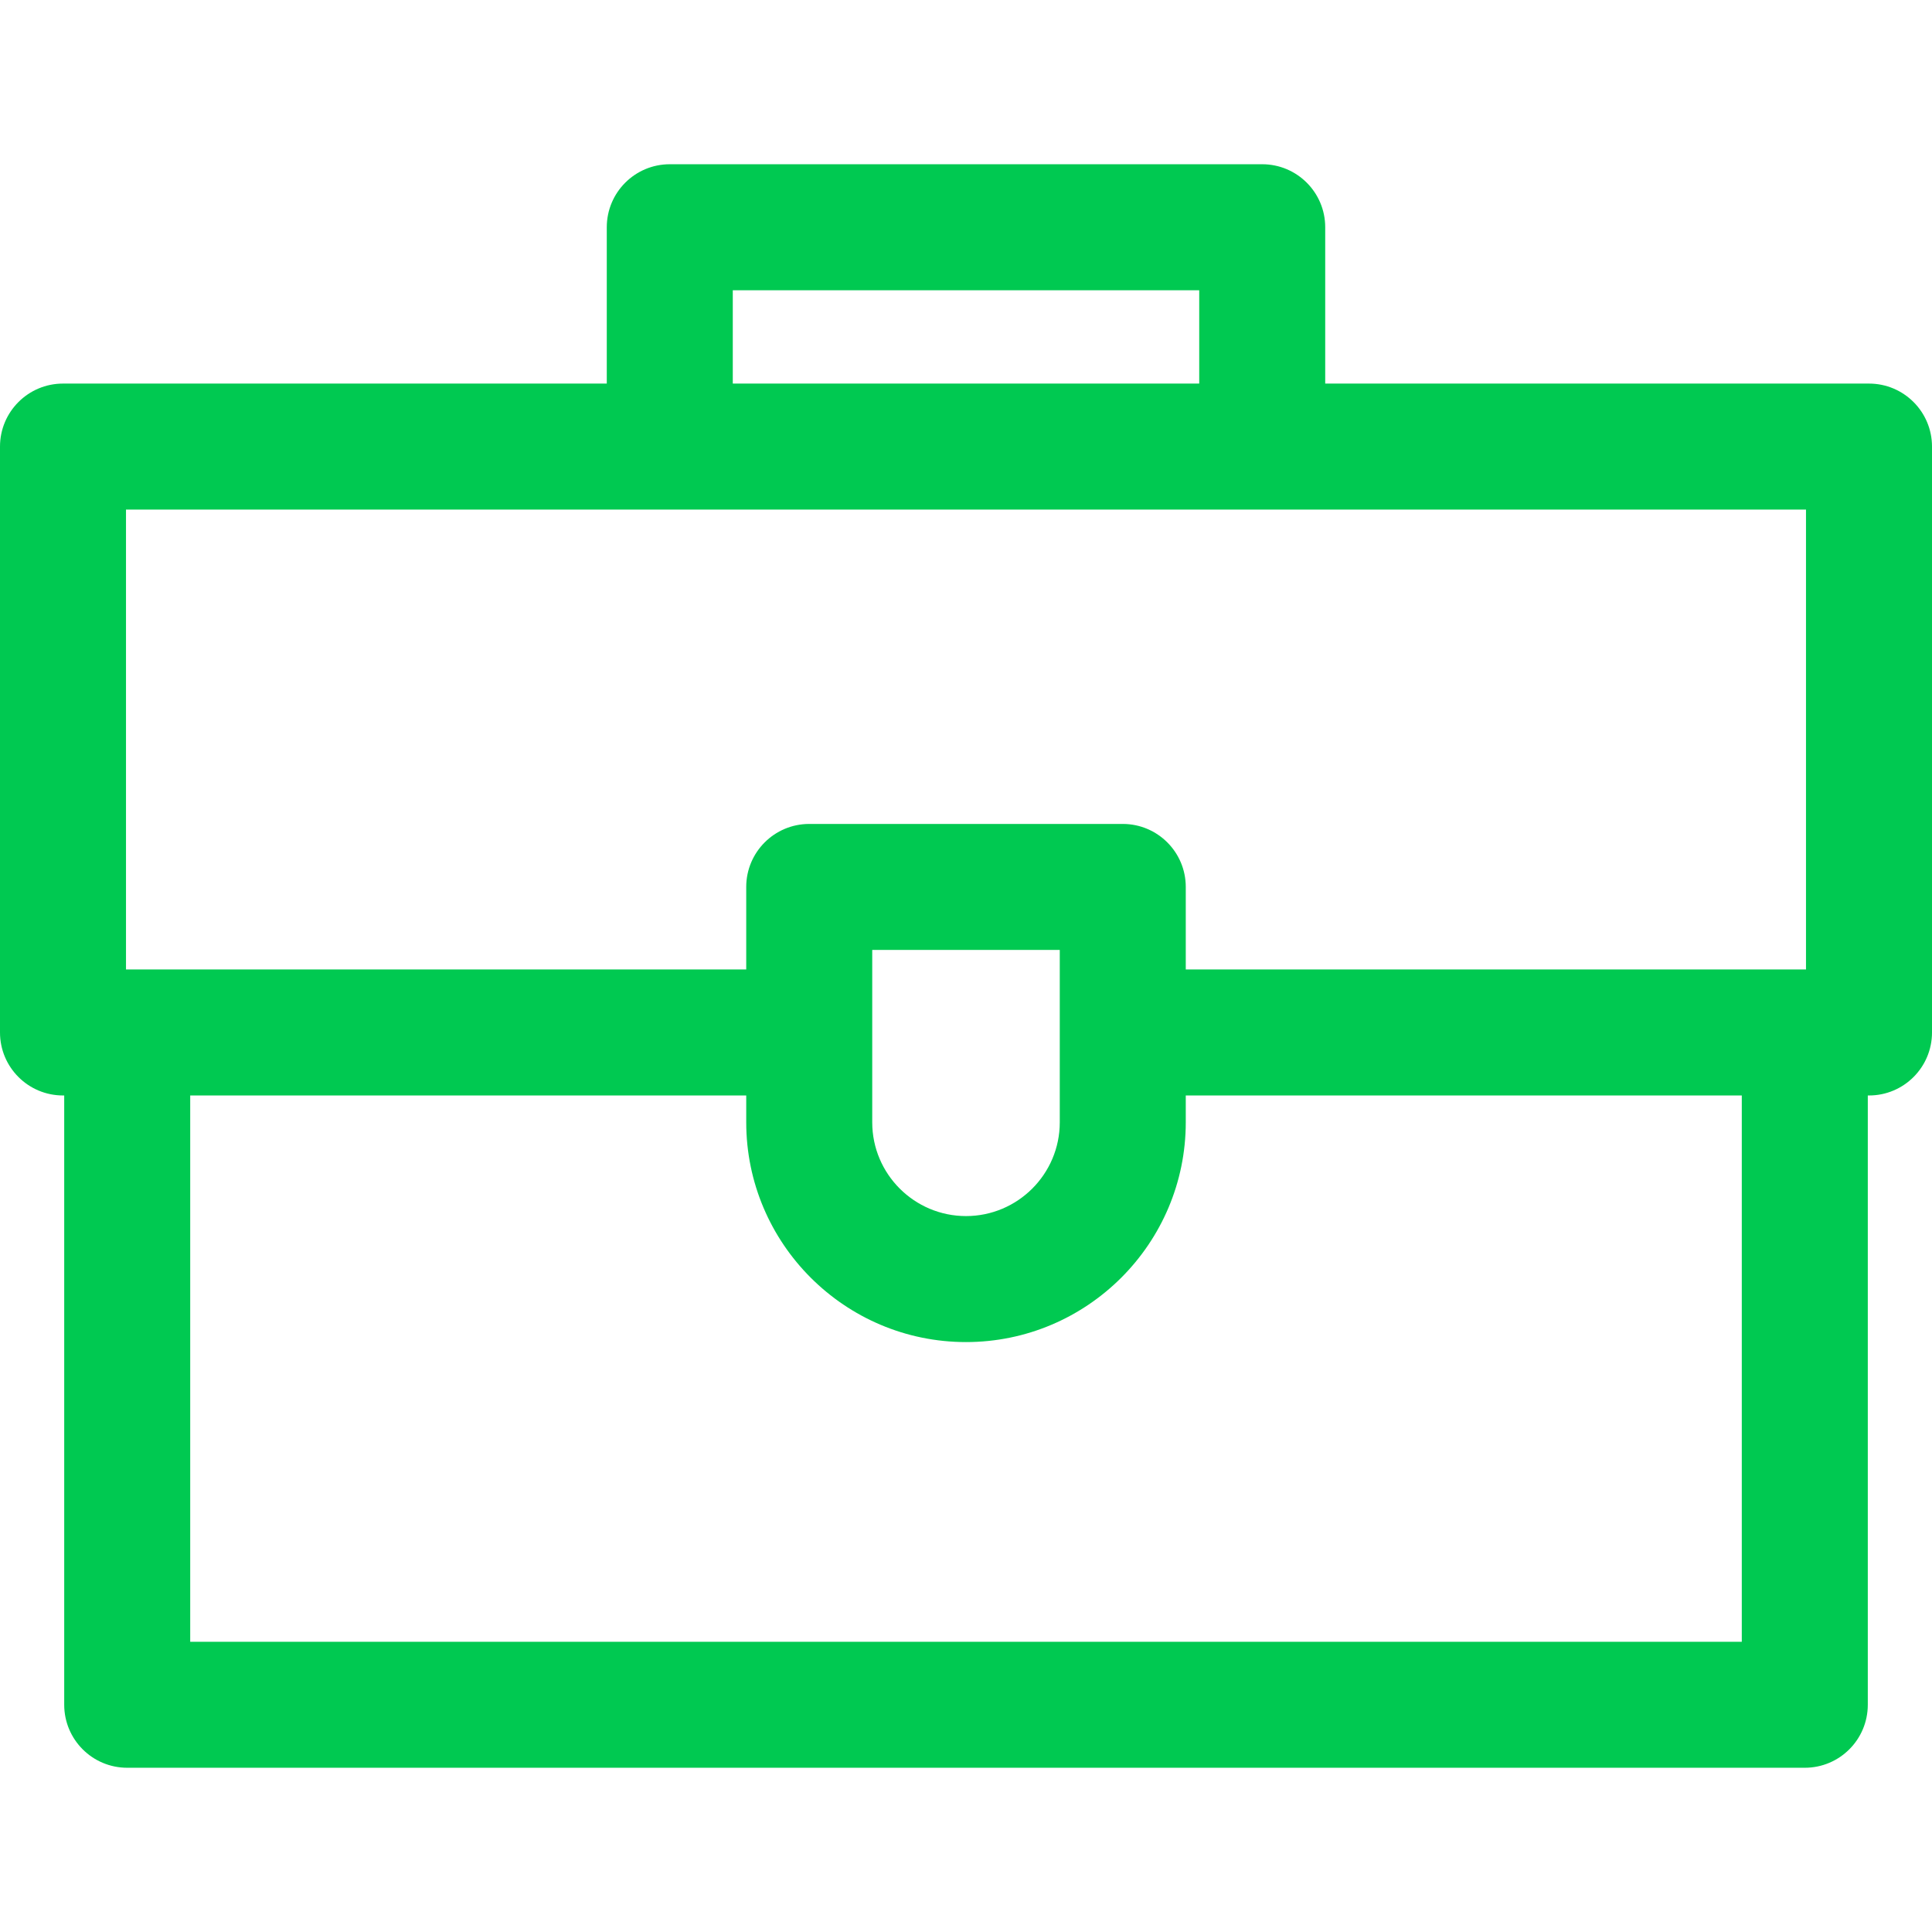 <!DOCTYPE svg PUBLIC "-//W3C//DTD SVG 1.1//EN" "http://www.w3.org/Graphics/SVG/1.1/DTD/svg11.dtd">
<!-- Uploaded to: SVG Repo, www.svgrepo.com, Transformed by: SVG Repo Mixer Tools -->
<svg fill="#00c951" height="800px" width="800px" version="1.1" id="Layer_1" xmlns="http://www.w3.org/2000/svg" xmlns:xlink="http://www.w3.org/1999/xlink" viewBox="0 0 512 512" xml:space="preserve">
<g id="SVGRepo_bgCarrier" stroke-width="0"/>
<g id="SVGRepo_tracerCarrier" stroke-linecap="round" stroke-linejoin="round"/>
<g id="SVGRepo_iconCarrier"> <g> <g> <path d="M495.304,101.652H351.196v-41.43c0-9.22-7.475-16.696-16.696-16.696H177.499c-9.22,0-16.696,7.475-16.696,16.696v41.43 H16.696C7.475,101.652,0,109.127,0,118.347v155.268c0,9.22,7.475,16.696,16.696,16.696h0.321v161.467 c0,9.22,7.475,16.696,16.696,16.696h444.576c9.22,0,16.696-7.475,16.696-16.696V290.311h0.321c9.22,0,16.696-7.475,16.696-16.696 V118.347C512,109.127,504.525,101.652,495.304,101.652z M194.195,76.917h123.611v24.734H194.195V76.917z M461.592,435.084H50.408 V290.311h147.351v7.111c0,32.115,26.128,58.241,58.241,58.241s58.241-26.128,58.241-58.241v-7.111h147.351V435.084z M231.15,297.423c0-16.568,0-29.418,0-45.678h49.7c0,16.281,0,29.111,0,45.678c0,13.703-11.148,24.85-24.85,24.85 C242.298,322.272,231.15,311.124,231.15,297.423z M478.609,256.92h-0.321H314.241v-21.871c0-9.22-7.475-16.696-16.696-16.696 h-83.091c-9.22,0-16.696,7.475-16.696,16.696v21.871H33.712h-0.321V135.043h445.217V256.92z"/> </g> </g> </g>
</svg>